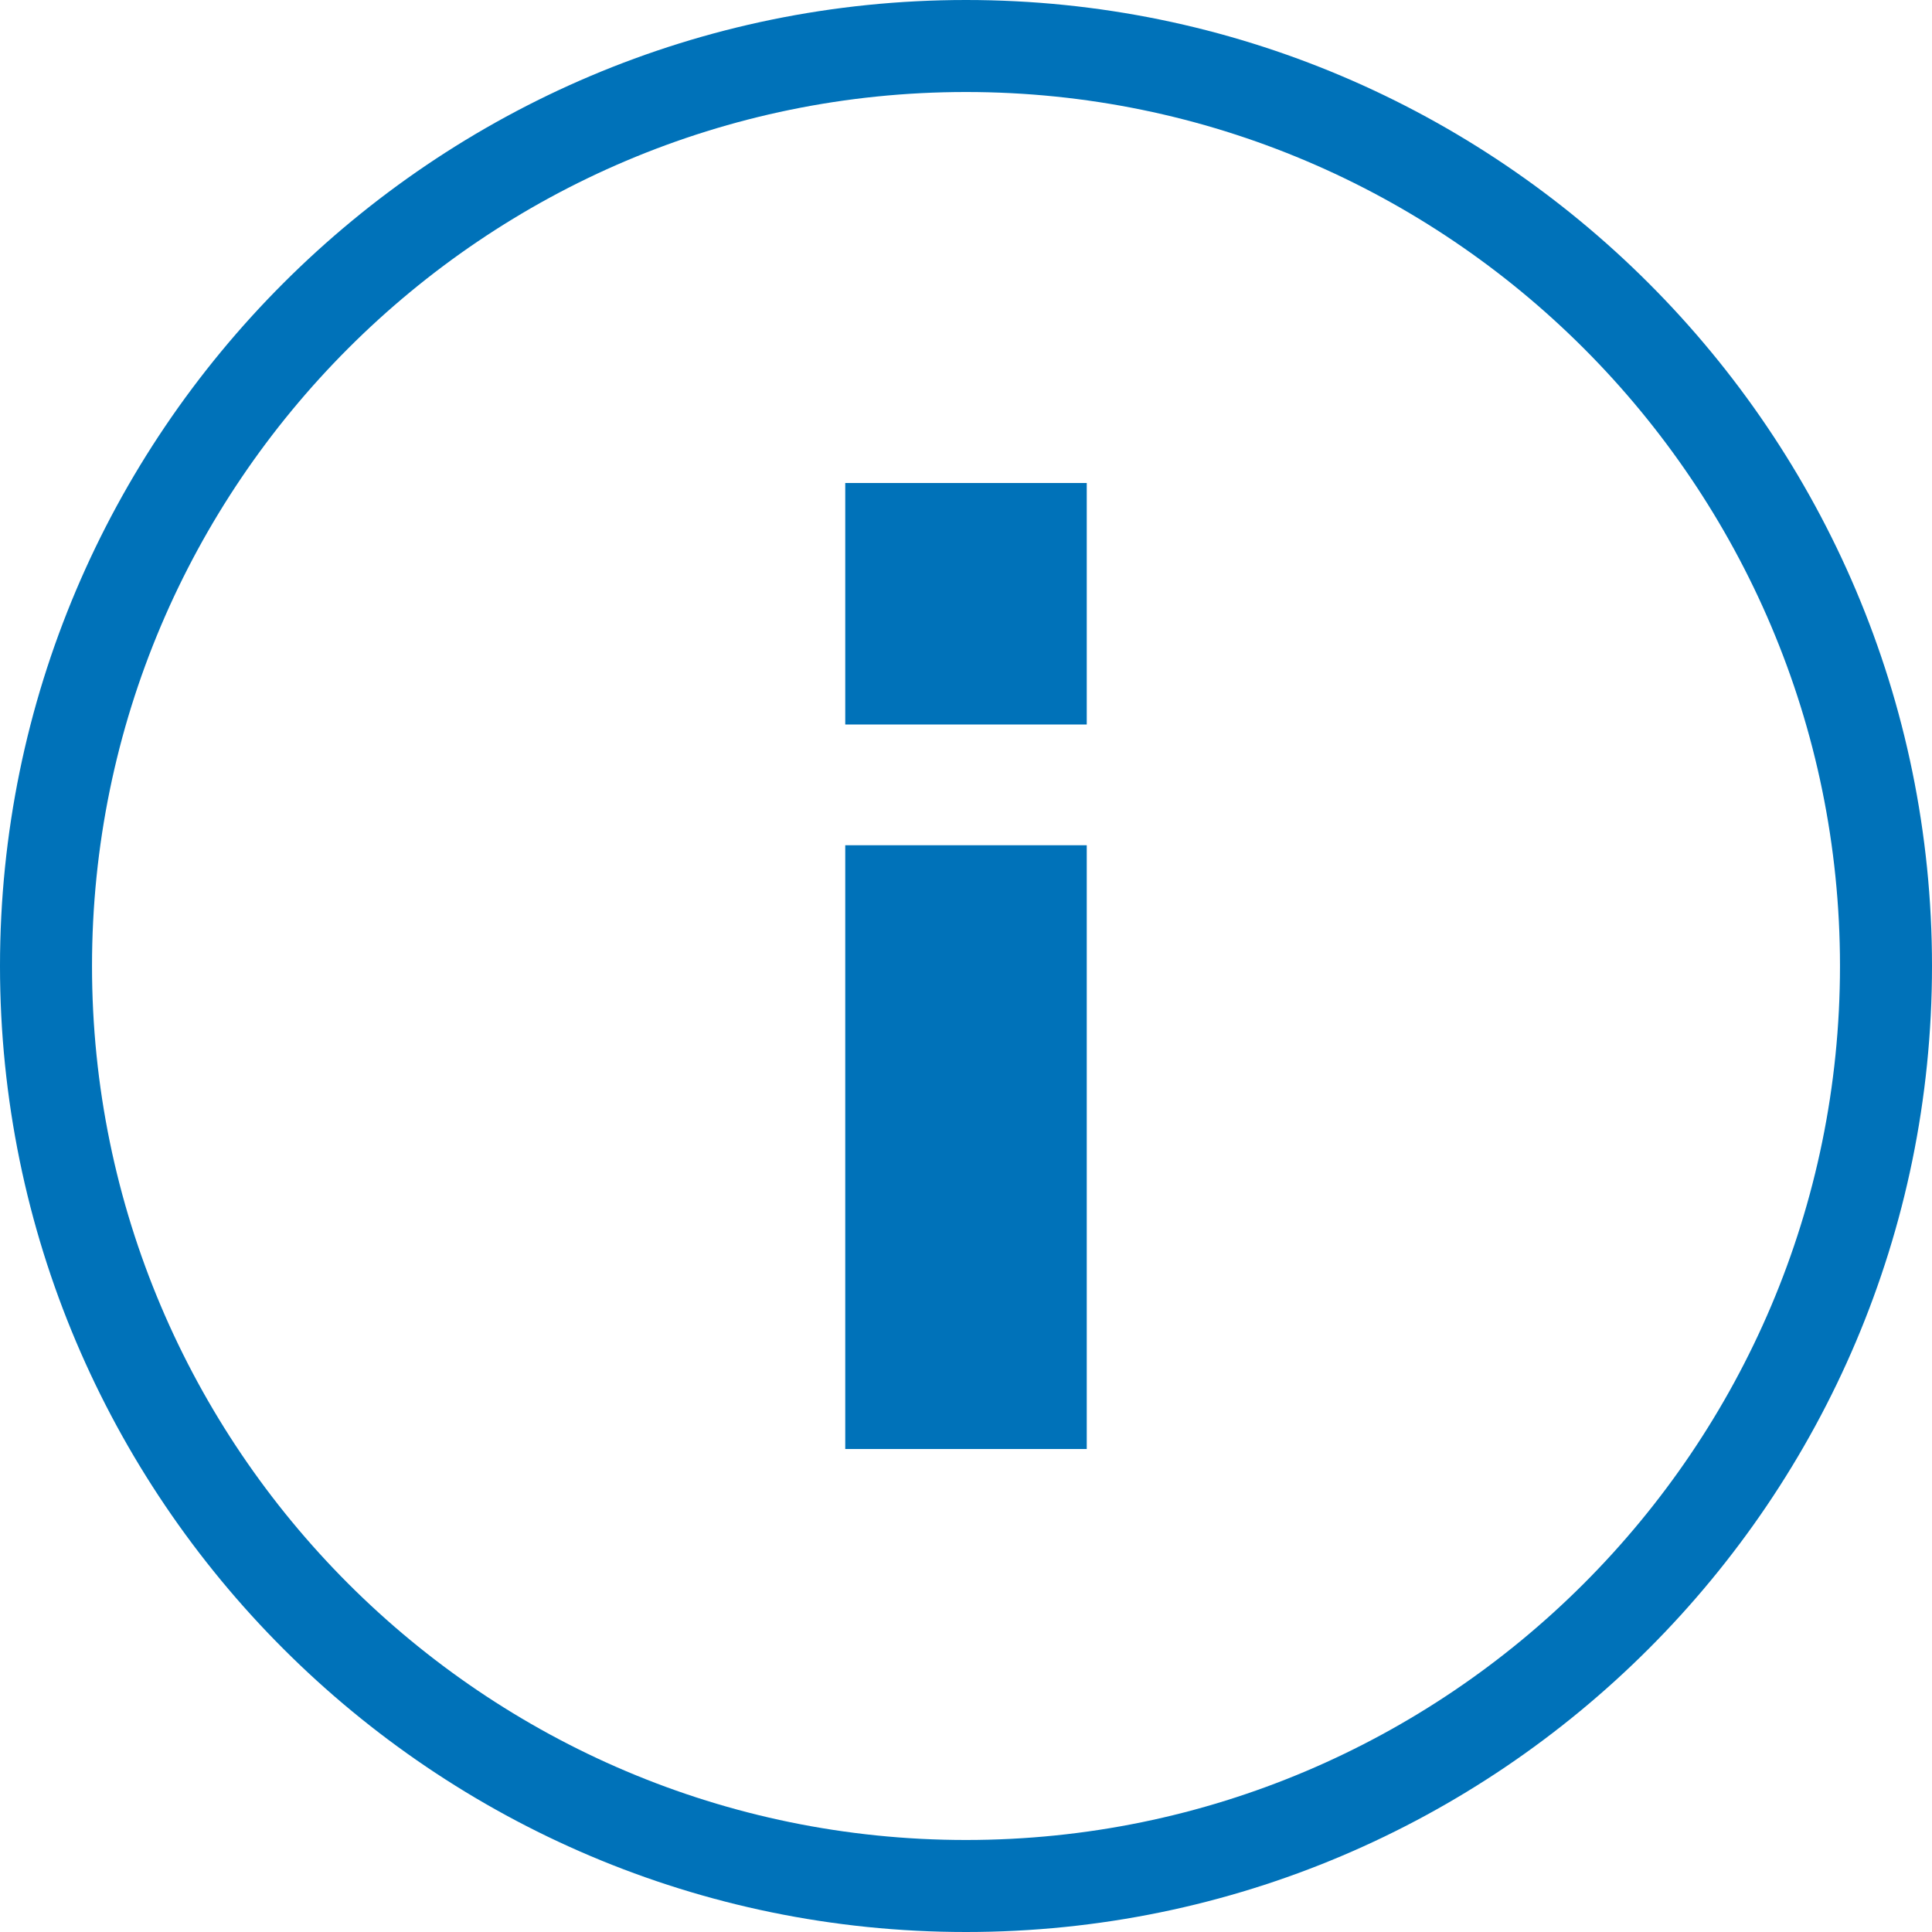 <svg xmlns="http://www.w3.org/2000/svg" width="16" height="16" fill="none"><path fill="#0072B9" fill-rule="evenodd" d="M8 .762C4.009.762.762 4.009.762 8c0 3.991 3.247 7.238 7.238 7.238 3.991 0 7.238-3.247 7.238-7.238C15.238 4.009 11.991.762 8 .762ZM8 16c-4.411 0-8-3.589-8-8s3.589-8 8-8 8 3.589 8 8-3.589 8-8 8Z" clip-rule="evenodd"/><path fill="#0072B9" d="M7 4h2v2H7zm0 3h2v5H7z"/></svg>